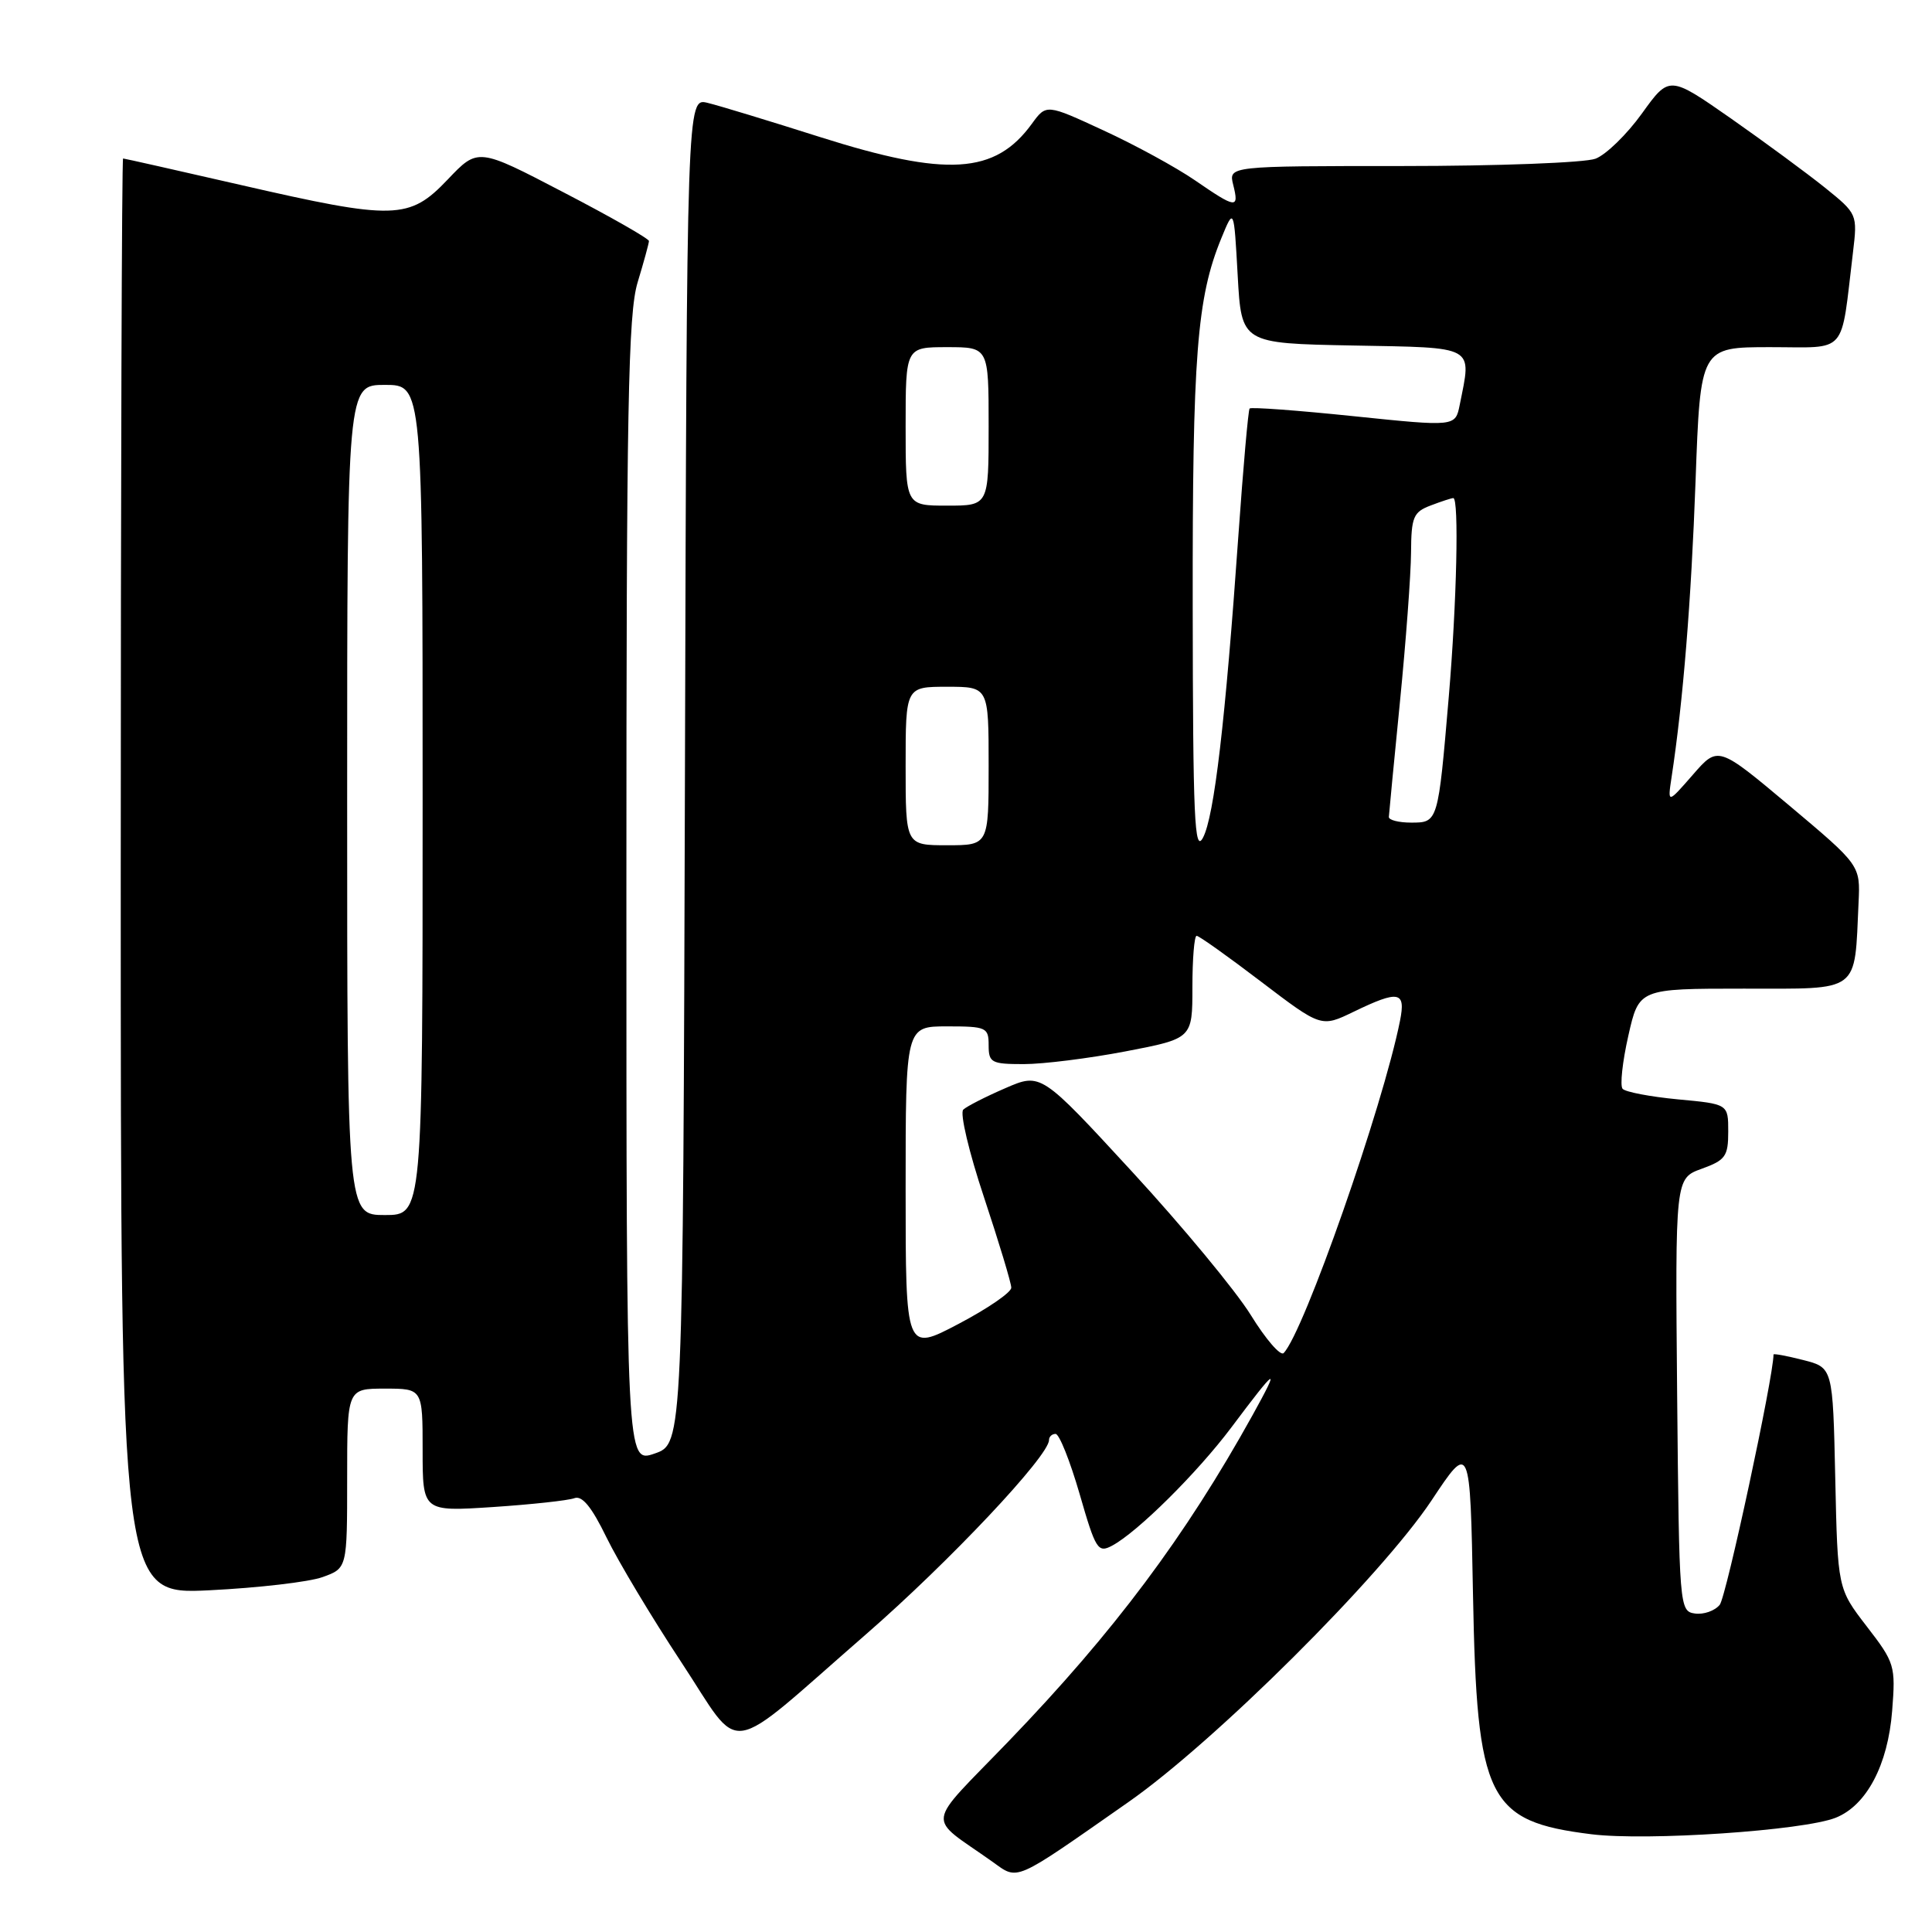 <?xml version="1.0" encoding="UTF-8" standalone="no"?>
<!DOCTYPE svg PUBLIC "-//W3C//DTD SVG 1.1//EN" "http://www.w3.org/Graphics/SVG/1.1/DTD/svg11.dtd" >
<svg xmlns="http://www.w3.org/2000/svg" xmlns:xlink="http://www.w3.org/1999/xlink" version="1.1" viewBox="0 0 256 256">
 <g >
 <path fill="currentColor"
d=" M 149.50 238.80 C 160.99 230.77 183.00 208.86 189.69 198.81 C 194.80 191.11 194.80 191.11 195.18 211.31 C 195.69 238.48 197.10 241.34 210.89 243.05 C 218.26 243.96 238.96 242.56 243.24 240.86 C 247.33 239.23 250.16 233.87 250.72 226.69 C 251.19 220.72 251.07 220.32 247.35 215.50 C 243.50 210.50 243.50 210.50 243.18 195.85 C 242.86 181.21 242.86 181.21 238.93 180.21 C 236.77 179.66 235.00 179.33 235.00 179.48 C 235.00 182.42 228.73 211.63 227.87 212.65 C 227.21 213.45 225.74 213.96 224.59 213.80 C 222.53 213.50 222.50 213.04 222.23 184.82 C 221.97 156.14 221.97 156.14 225.48 154.87 C 228.63 153.73 229.00 153.22 229.00 149.94 C 229.00 146.29 229.00 146.29 222.32 145.67 C 218.65 145.32 215.35 144.69 215.00 144.27 C 214.64 143.85 214.98 140.69 215.76 137.25 C 217.17 131.00 217.17 131.00 231.04 131.00 C 246.64 131.00 245.71 131.70 246.27 119.58 C 246.50 114.65 246.50 114.65 237.08 106.73 C 227.65 98.82 227.65 98.82 224.31 102.66 C 220.96 106.50 220.96 106.50 221.49 103.00 C 223.02 92.95 224.09 79.68 224.67 63.75 C 225.31 46.00 225.31 46.00 234.57 46.00 C 244.96 46.00 243.86 47.26 245.53 33.43 C 246.13 28.39 246.11 28.33 241.82 24.87 C 239.44 22.96 233.83 18.83 229.35 15.69 C 221.19 10.00 221.19 10.00 217.57 15.03 C 215.58 17.80 212.81 20.50 211.41 21.03 C 210.01 21.56 198.50 22.00 185.83 22.00 C 162.78 22.00 162.78 22.00 163.41 24.50 C 164.21 27.70 163.80 27.65 158.35 23.90 C 155.88 22.20 150.43 19.22 146.24 17.29 C 138.64 13.77 138.64 13.77 136.72 16.41 C 131.85 23.10 125.47 23.49 108.63 18.15 C 101.96 16.03 95.26 13.99 93.76 13.63 C 91.01 12.96 91.01 12.96 90.76 102.13 C 90.50 191.30 90.50 191.30 86.75 192.60 C 83.00 193.90 83.00 193.90 83.00 118.11 C 83.00 53.85 83.23 41.57 84.49 37.41 C 85.31 34.71 85.98 32.25 85.99 31.94 C 86.00 31.63 80.90 28.72 74.66 25.48 C 63.33 19.57 63.33 19.57 59.32 23.79 C 54.23 29.14 52.29 29.19 31.86 24.50 C 23.47 22.58 16.48 21.00 16.31 21.00 C 16.14 21.00 16.00 63.82 16.00 116.15 C 16.00 211.29 16.00 211.29 27.75 210.72 C 34.21 210.40 40.96 209.62 42.75 208.97 C 46.00 207.80 46.00 207.80 46.00 195.90 C 46.00 184.00 46.00 184.00 51.00 184.00 C 56.00 184.00 56.00 184.00 56.00 192.15 C 56.00 200.30 56.00 200.30 65.32 199.69 C 70.44 199.35 75.29 198.82 76.10 198.52 C 77.13 198.12 78.40 199.67 80.37 203.73 C 81.92 206.90 86.36 214.32 90.25 220.21 C 98.53 232.75 95.66 233.17 114.73 216.57 C 125.74 206.99 139.00 192.92 139.00 190.81 C 139.00 190.37 139.39 190.00 139.87 190.00 C 140.36 190.00 141.78 193.57 143.05 197.94 C 145.18 205.34 145.48 205.81 147.36 204.81 C 150.73 203.01 158.63 195.17 163.14 189.17 C 169.25 181.02 169.71 180.75 165.98 187.50 C 157.05 203.61 147.64 216.19 133.67 230.70 C 122.44 242.36 122.70 240.44 131.46 246.66 C 135.00 249.18 134.08 249.58 149.50 238.80 Z  M 165.73 174.24 C 163.75 171.04 156.69 162.51 150.03 155.28 C 137.93 142.14 137.93 142.14 133.21 144.19 C 130.62 145.31 128.11 146.59 127.64 147.03 C 127.16 147.47 128.40 152.70 130.39 158.66 C 132.37 164.63 134.00 170.01 134.00 170.63 C 134.00 171.25 130.85 173.41 127.00 175.43 C 120.00 179.11 120.00 179.11 120.00 157.55 C 120.00 136.00 120.00 136.00 125.50 136.00 C 130.70 136.00 131.00 136.14 131.00 138.50 C 131.00 140.81 131.36 141.00 135.66 141.00 C 138.23 141.00 144.30 140.24 149.16 139.31 C 158.00 137.61 158.00 137.61 158.00 130.81 C 158.00 127.06 158.25 124.00 158.56 124.00 C 158.87 124.00 162.71 126.73 167.09 130.07 C 175.07 136.14 175.07 136.14 179.35 134.07 C 185.37 131.16 186.29 131.34 185.51 135.25 C 183.24 146.64 172.77 176.53 170.09 179.29 C 169.67 179.72 167.71 177.45 165.73 174.24 Z  M 46.00 106.00 C 46.00 51.00 46.00 51.00 51.00 51.00 C 56.00 51.00 56.00 51.00 56.00 106.00 C 56.00 161.00 56.00 161.00 51.00 161.00 C 46.00 161.00 46.00 161.00 46.00 106.00 Z  M 158.04 80.43 C 158.00 47.07 158.59 39.46 161.84 31.55 C 163.50 27.50 163.50 27.50 164.00 36.50 C 164.50 45.50 164.50 45.50 179.25 45.78 C 195.71 46.09 195.01 45.70 193.42 53.65 C 192.84 56.54 192.84 56.54 179.38 55.15 C 171.97 54.38 165.76 53.92 165.58 54.13 C 165.40 54.33 164.73 61.92 164.09 71.00 C 162.37 95.51 160.89 108.20 159.40 111.00 C 158.28 113.12 158.07 108.48 158.04 80.43 Z  M 120.00 101.50 C 120.00 91.00 120.00 91.00 125.50 91.00 C 131.00 91.00 131.00 91.00 131.00 101.50 C 131.00 112.00 131.00 112.00 125.50 112.00 C 120.00 112.00 120.00 112.00 120.00 101.50 Z  M 184.03 108.25 C 184.05 107.84 184.71 100.97 185.50 93.00 C 186.29 85.03 186.95 76.13 186.97 73.23 C 187.00 68.50 187.27 67.85 189.57 66.98 C 190.98 66.44 192.33 66.00 192.57 66.00 C 193.34 66.00 193.03 79.85 191.97 92.33 C 190.55 109.02 190.55 109.00 186.98 109.00 C 185.34 109.00 184.01 108.66 184.03 108.25 Z  M 120.00 56.50 C 120.00 46.00 120.00 46.00 125.50 46.00 C 131.00 46.00 131.00 46.00 131.00 56.50 C 131.00 67.00 131.00 67.00 125.50 67.00 C 120.00 67.00 120.00 67.00 120.00 56.50 Z "/>
</g>
</svg>